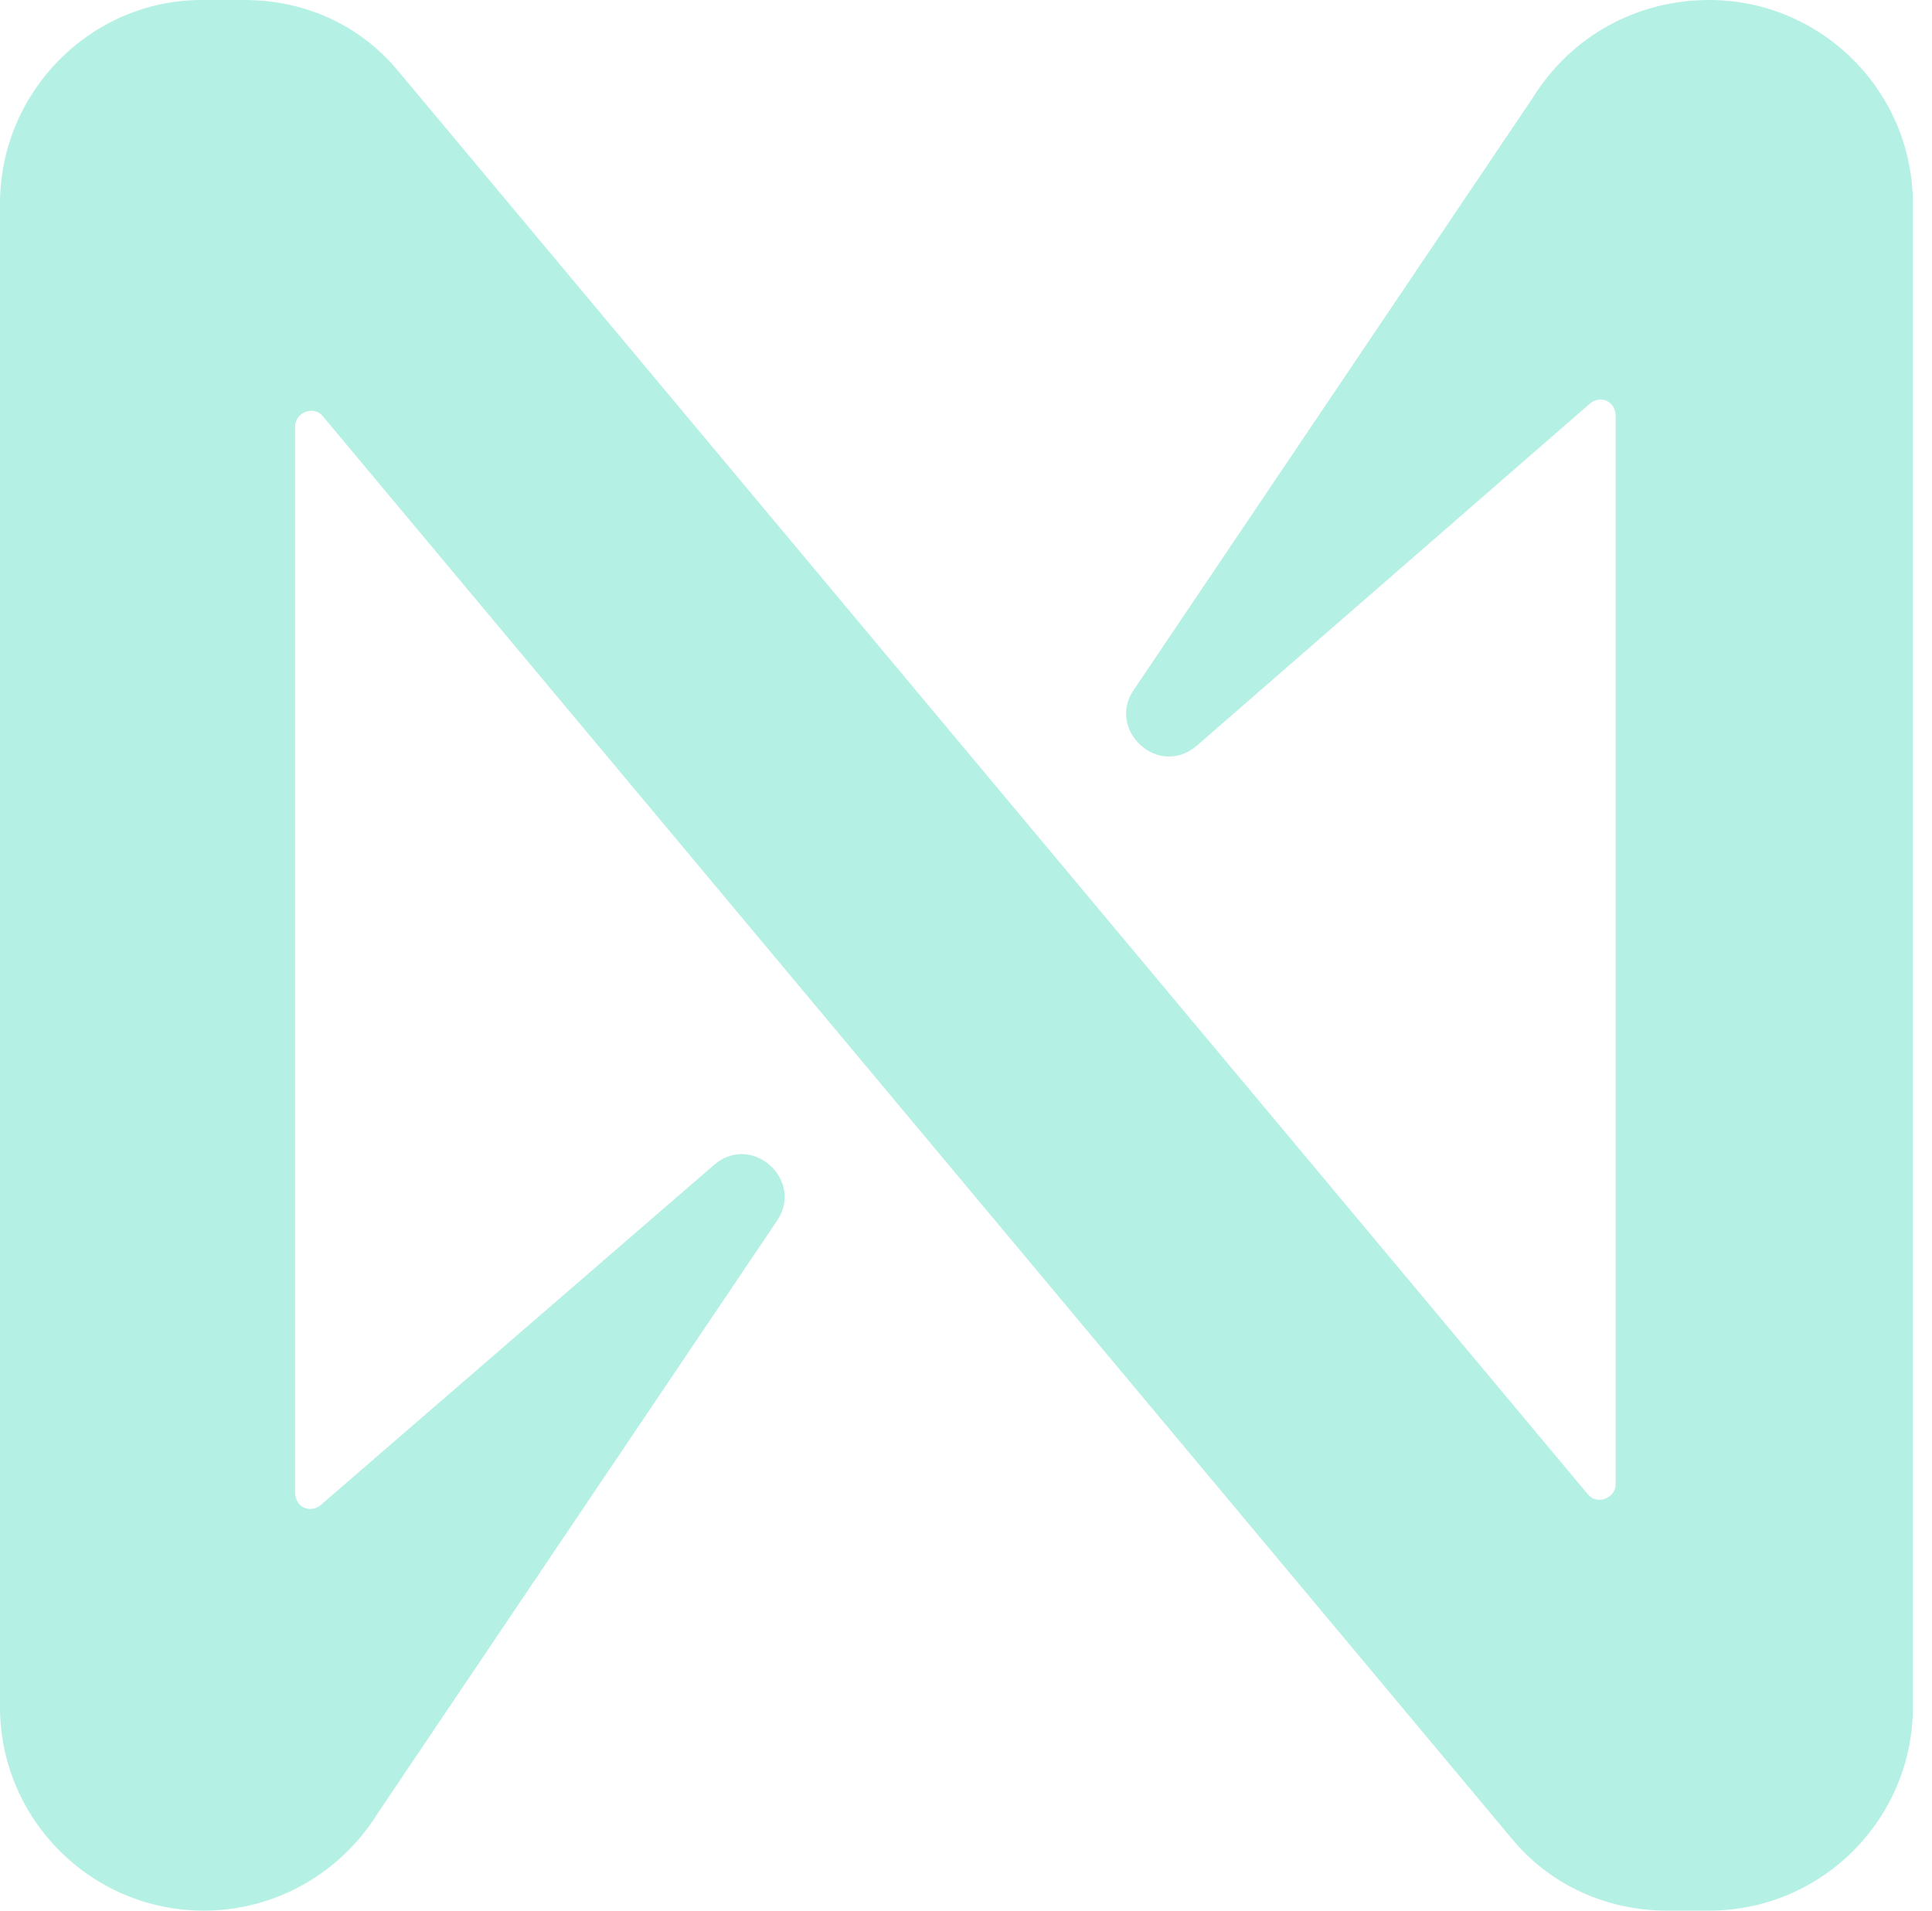<svg width="91" height="90" viewBox="0 0 91 90" fill="none" xmlns="http://www.w3.org/2000/svg">
<g clip-path="url(#clip0_510_150)">
<path d="M72.2 4.6L53.4 32.5C52.1 34.4 54.6 36.7 56.4 35.1L74.9 19C75.4 18.6 76.1 18.9 76.1 19.6V69.9C76.1 70.6 75.2 70.9 74.8 70.4L18.8 3.4C17 1.2 14.4 0 11.5 0H9.5C4.3 0 0 4.3 0 9.6V80.4C0 85.7 4.3 90 9.6 90C12.9 90 16 88.3 17.8 85.4L36.6 57.5C37.9 55.6 35.4 53.3 33.6 54.9L15.1 70.9C14.6 71.3 13.9 71 13.9 70.3V20.1C13.9 19.4 14.8 19.1 15.2 19.6L71.2 86.6C73 88.8 75.7 90 78.5 90H80.5C85.8 90 90.1 85.7 90.1 80.4V9.6C90.1 4.3 85.8 0 80.5 0C77.1 0 74 1.7 72.2 4.6Z" fill="#B5F0E5"/>
</g>
<defs>
<clipPath id="clip0_510_150">
<rect width="90.1" height="90" fill="white"/>
</clipPath>
</defs>
</svg>

